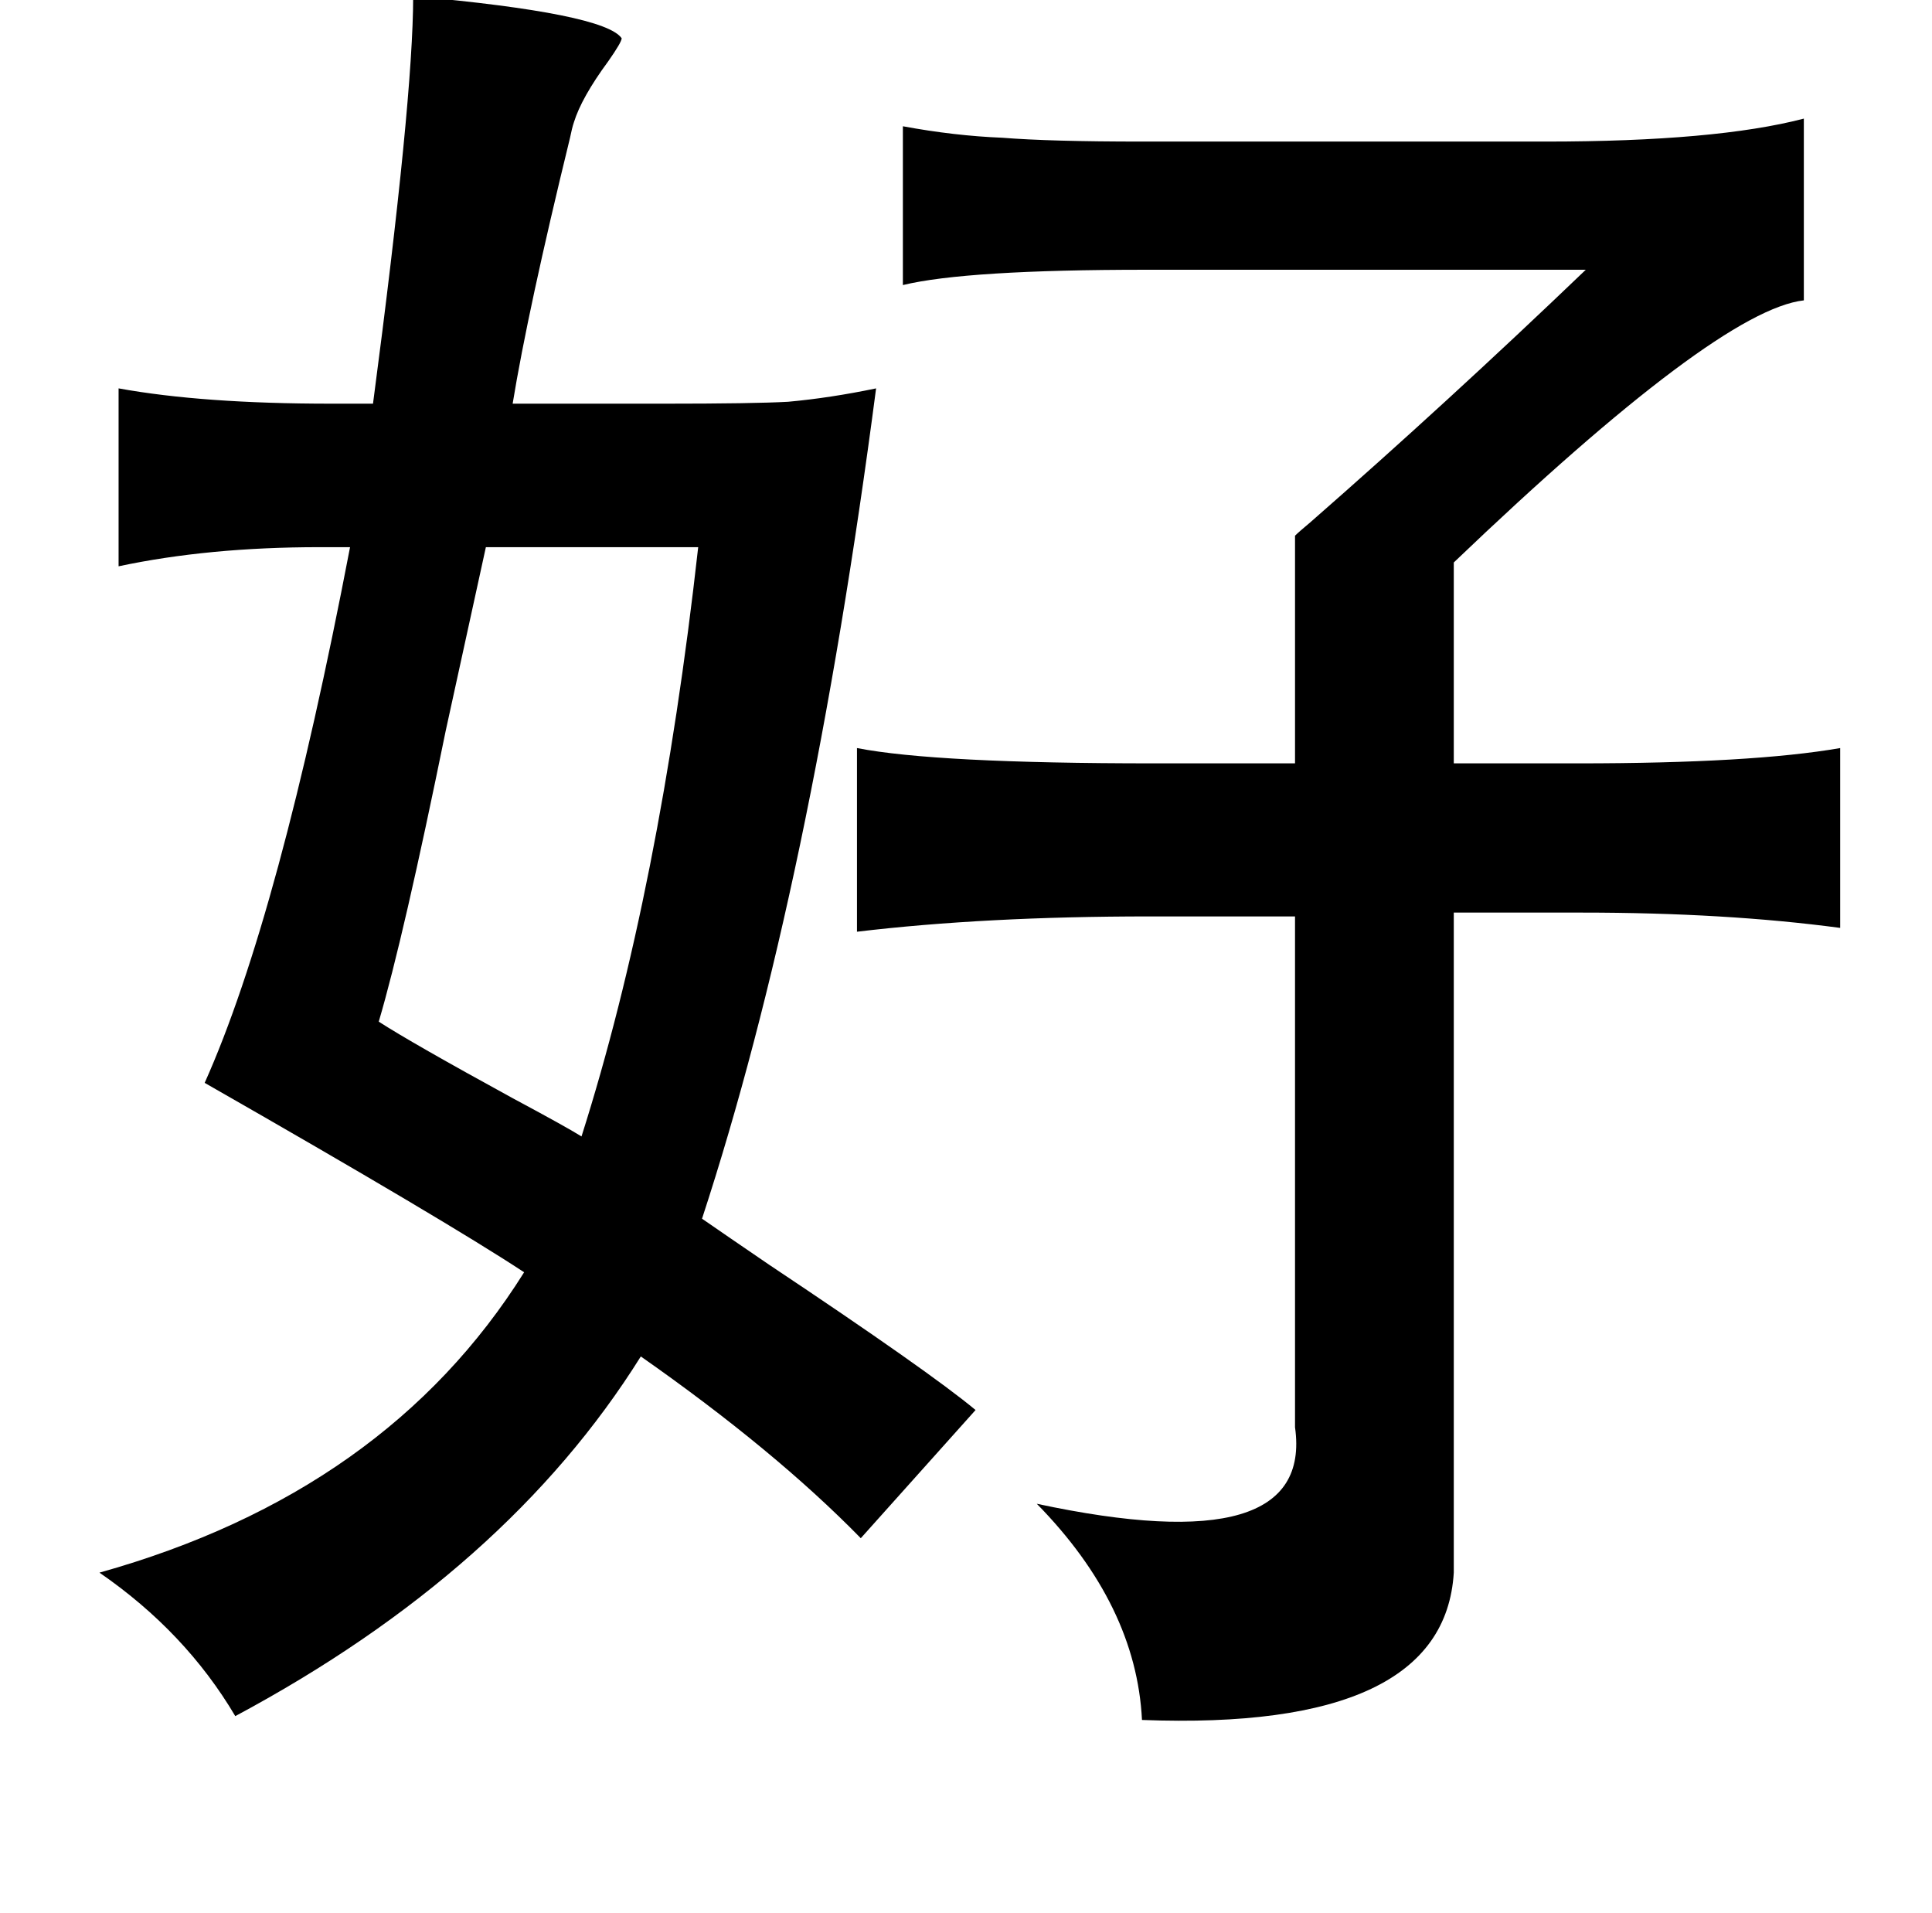 <?xml version="1.0" standalone="no"?>
<!DOCTYPE svg PUBLIC "-//W3C//DTD SVG 1.1//EN" "http://www.w3.org/Graphics/SVG/1.1/DTD/svg11.dtd" >
<svg xmlns="http://www.w3.org/2000/svg" xmlns:xlink="http://www.w3.org/1999/xlink" version="1.1" viewBox="-10 0 1010 1000">
   <path fill="currentColor"
d="M206 -2q100 9 109 22q0 2 -7 12q-14 19 -18 32q-1 3 -2 8q-22 90 -30 139h79q47 0 65 -1q22 -2 46 -7q-34 260 -91 434q13 9 35 24q84 56 108 76l-60 67q-45 -46 -115 -95q-70 112 -212 188q-26 -44 -71 -75q150 -42 222 -157q-41 -27 -167 -99q39 -87 76 -280h-16
q-58 0 -105 10v-93q44 8 111 8h22q21 -159 21 -213zM933 62v95q-45 5 -183 137v105h65q91 0 137 -8v94q-60 -8 -135 -8h-67v345q-5 83 -163 77q-3 -60 -55 -113q145 31 135 -40v-267h-76q-86 0 -153 8v-96q41 8 155 8h74v-119q2 -2 8 -7q72 -63 144 -132h-230q-94 0 -127 8
v-83q27 5 52 6q25 2 73 2h211q89 0 135 -12zM355 286h-111l-21 96q-22 108 -35 152q17 11 70 40q28 15 36 20q41 -129 61 -308z" />
</svg>
